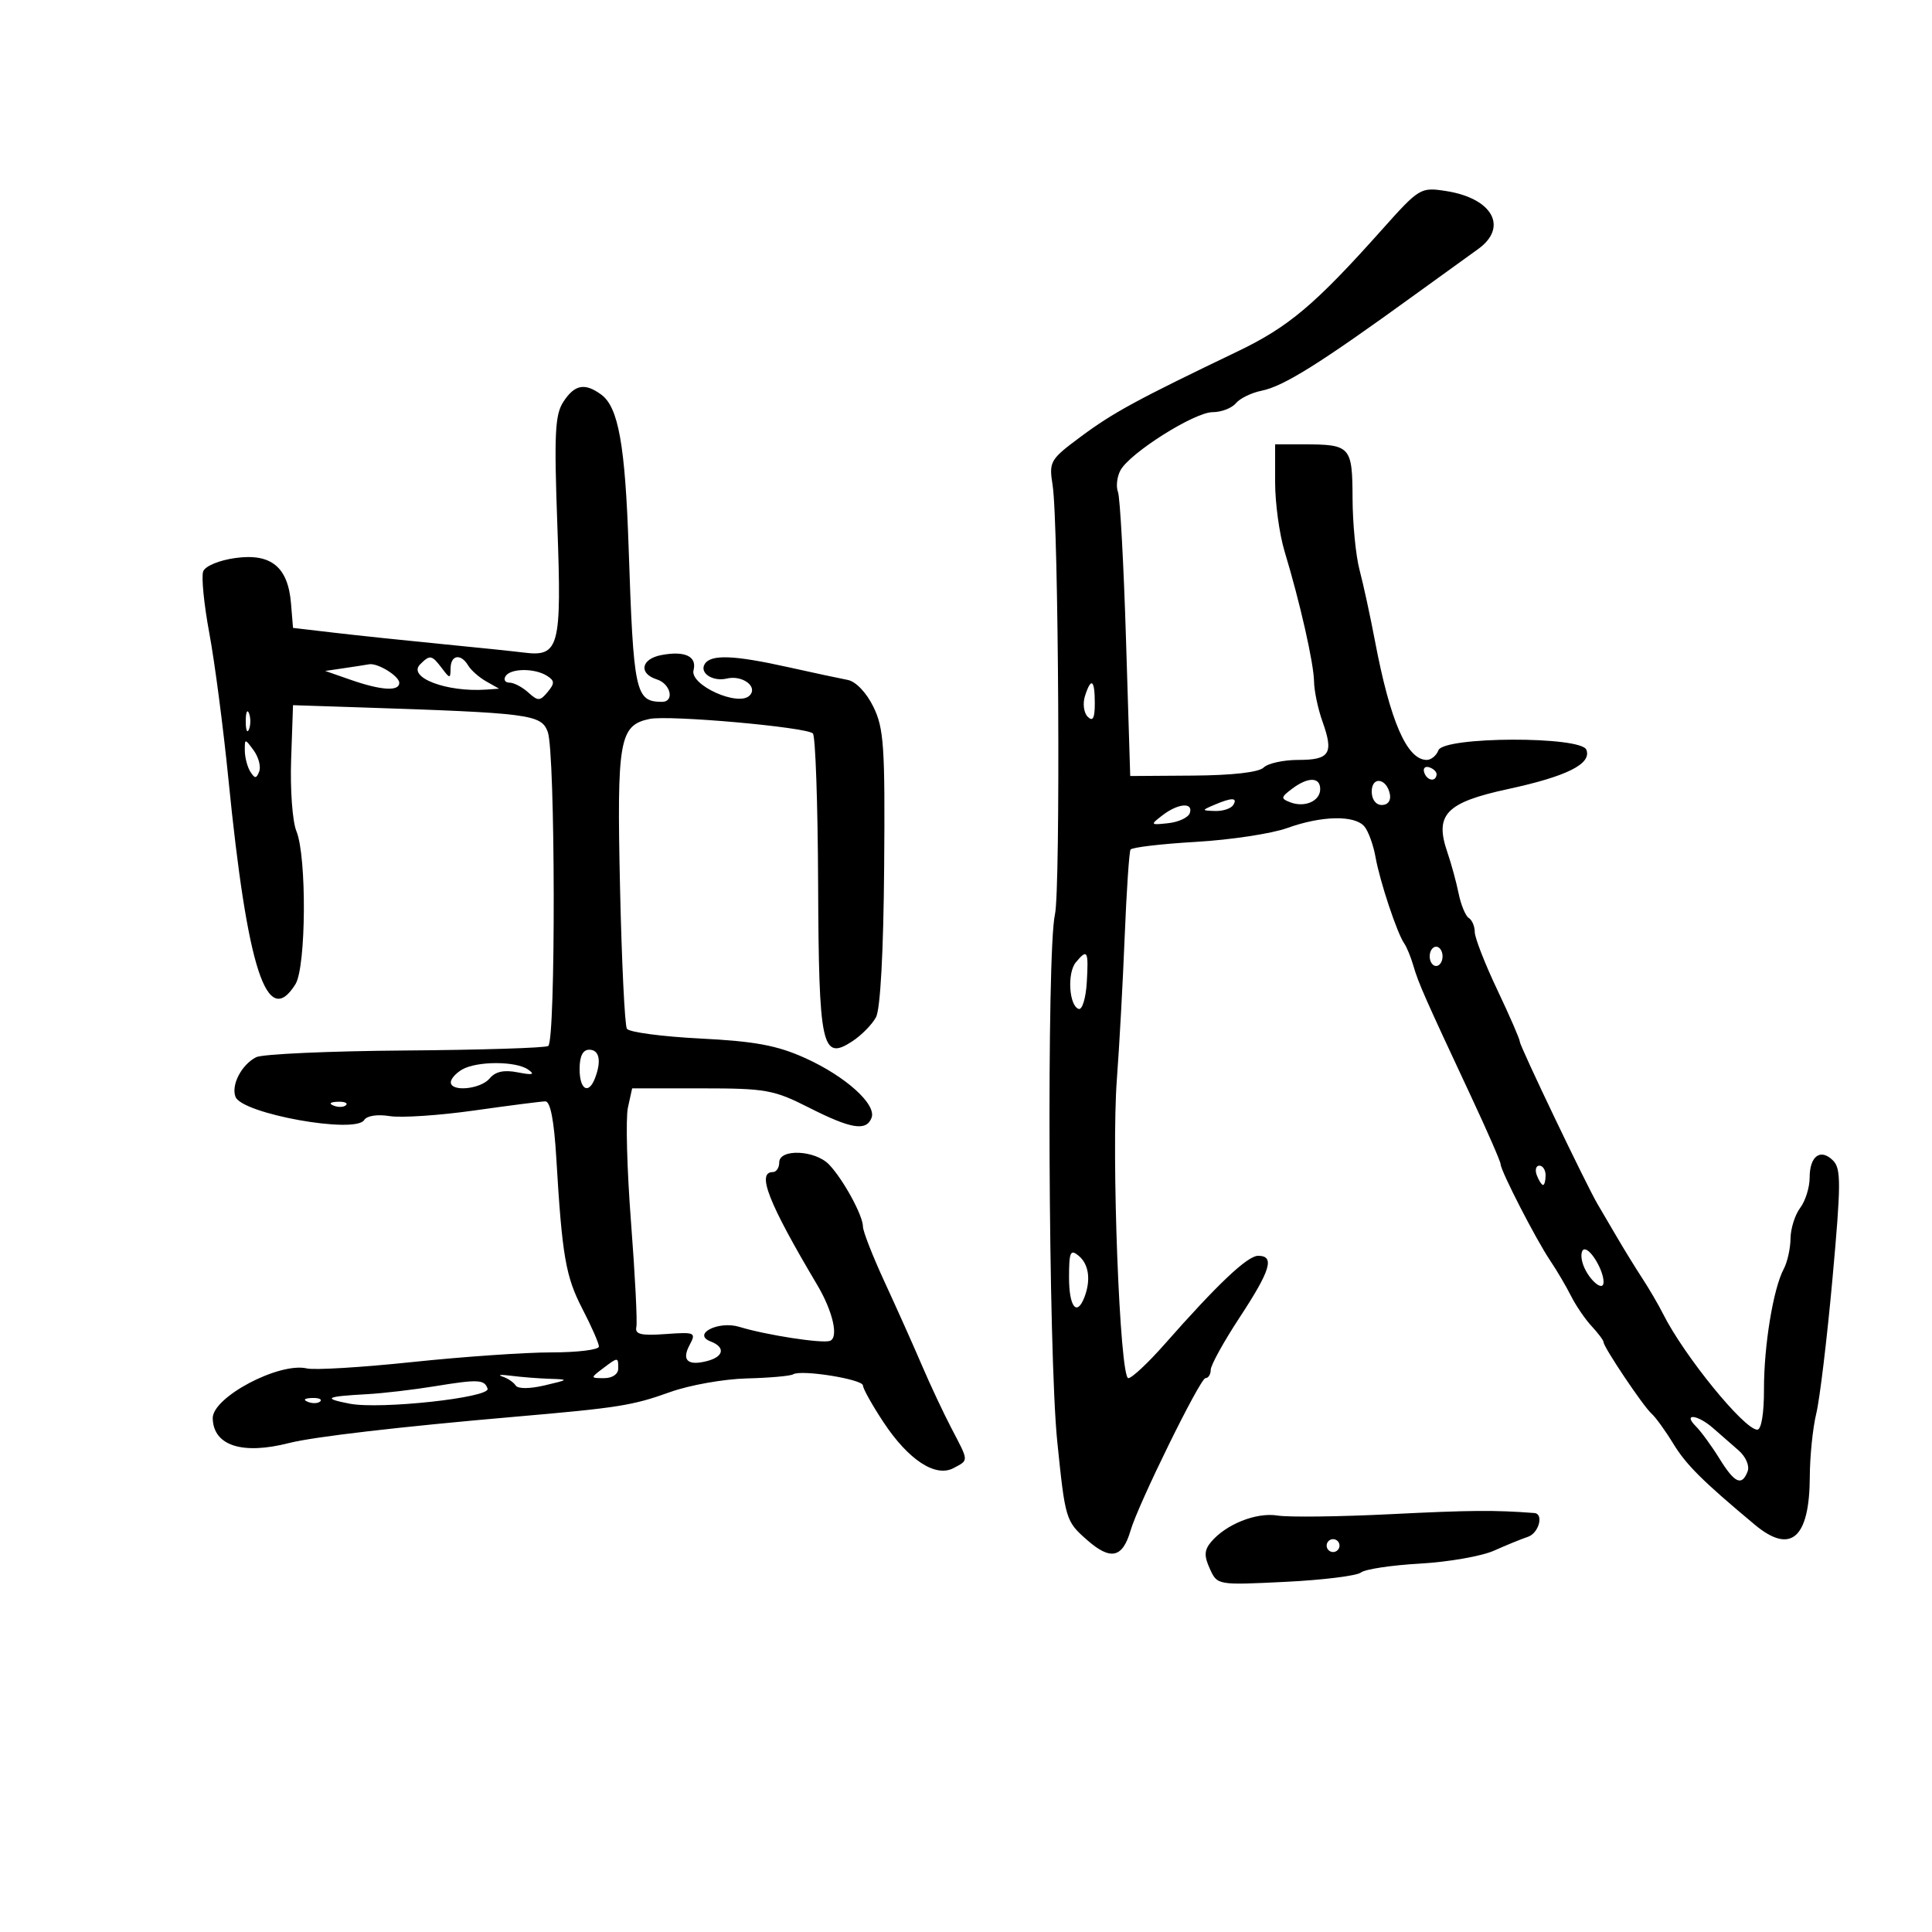 <svg xmlns="http://www.w3.org/2000/svg" width="300" height="300" viewBox="0 0 300 300" version="1.1">
	<path d="M 214.500 35.763 C 204.181 47.321, 200.081 50.774, 192.171 54.568 C 176.583 62.045, 172.852 64.071, 167.905 67.744 C 163.032 71.361, 162.868 71.642, 163.449 75.340 C 164.391 81.335, 164.699 138.084, 163.811 142 C 162.505 147.757, 162.779 210.206, 164.170 223.835 C 165.408 235.956, 165.488 236.221, 168.804 239.133 C 172.456 242.340, 174.305 241.936, 175.552 237.660 C 176.746 233.566, 186.362 214, 187.180 214 C 187.631 214, 188 213.416, 188 212.703 C 188 211.990, 190.025 208.323, 192.500 204.555 C 197.305 197.240, 197.977 195, 195.368 195 C 193.706 195, 189.099 199.354, 180.820 208.750 C 178.276 211.637, 175.750 214, 175.206 214 C 173.879 214, 172.546 179.199, 173.428 167.561 C 173.805 162.577, 174.349 152.661, 174.637 145.525 C 174.925 138.389, 175.335 132.267, 175.548 131.922 C 175.762 131.577, 180.338 131.038, 185.718 130.725 C 191.098 130.412, 197.469 129.446, 199.876 128.578 C 205.235 126.645, 210.378 126.546, 211.872 128.345 C 212.486 129.085, 213.260 131.223, 213.592 133.095 C 214.259 136.856, 216.945 144.934, 218.050 146.500 C 218.438 147.050, 219.082 148.625, 219.481 150 C 220.254 152.662, 221.239 154.892, 228.431 170.267 C 230.944 175.639, 233.006 180.364, 233.013 180.767 C 233.031 181.821, 238.506 192.471, 240.708 195.736 C 241.733 197.256, 243.190 199.730, 243.946 201.233 C 244.702 202.736, 246.148 204.855, 247.160 205.941 C 248.172 207.028, 249 208.138, 249 208.408 C 249 209.182, 255.179 218.389, 256.444 219.500 C 257.071 220.050, 258.587 222.144, 259.813 224.153 C 261.833 227.461, 264.332 229.947, 272.476 236.750 C 278.065 241.418, 280.985 238.879, 281.024 229.316 C 281.037 226.117, 281.489 221.700, 282.028 219.500 C 282.567 217.300, 283.699 207.884, 284.544 198.575 C 285.881 183.826, 285.893 181.464, 284.635 180.207 C 282.693 178.264, 281 179.504, 281 182.868 C 281 184.380, 280.339 186.491, 279.532 187.559 C 278.724 188.626, 278.049 190.767, 278.032 192.316 C 278.014 193.864, 277.541 195.990, 276.979 197.039 C 275.350 200.084, 273.891 208.974, 273.909 215.750 C 273.919 219.476, 273.500 222, 272.871 222 C 270.843 222, 261.474 210.482, 258.230 204 C 257.542 202.625, 256.096 200.150, 255.018 198.500 C 253.939 196.850, 252.139 193.925, 251.018 192 C 249.896 190.075, 248.576 187.825, 248.084 187 C 246.418 184.208, 236 162.448, 236 161.759 C 236 161.384, 234.425 157.758, 232.500 153.703 C 230.575 149.647, 229 145.606, 229 144.723 C 229 143.840, 228.585 142.861, 228.077 142.548 C 227.569 142.234, 226.857 140.520, 226.495 138.739 C 226.132 136.957, 225.340 134.060, 224.735 132.299 C 222.734 126.483, 224.545 124.604, 234.147 122.529 C 243.320 120.547, 247.174 118.617, 246.333 116.425 C 245.512 114.286, 224.184 114.356, 223.362 116.500 C 223.045 117.325, 222.229 118, 221.548 118 C 218.472 118, 215.872 112.024, 213.498 99.500 C 212.768 95.650, 211.693 90.700, 211.109 88.500 C 210.525 86.300, 210.037 81.286, 210.024 77.357 C 209.997 69.310, 209.715 69, 202.418 69 L 198 69 198 74.885 C 198 78.122, 198.663 82.960, 199.473 85.635 C 201.859 93.514, 203.997 102.961, 204.044 105.831 C 204.068 107.299, 204.660 110.100, 205.359 112.055 C 207.126 116.997, 206.495 118, 201.617 118 C 199.297 118, 196.868 118.532, 196.217 119.183 C 195.479 119.921, 191.366 120.391, 185.267 120.433 L 175.500 120.500 174.843 99.215 C 174.482 87.508, 173.921 77.237, 173.597 76.392 C 173.273 75.547, 173.444 74.039, 173.977 73.042 C 175.421 70.346, 185.470 64, 188.297 64 C 189.649 64, 191.270 63.379, 191.900 62.621 C 192.530 61.862, 194.333 60.983, 195.907 60.669 C 199.322 59.986, 204.968 56.449, 219.731 45.743 C 223.708 42.859, 228.095 39.691, 229.481 38.703 C 234.263 35.292, 231.775 30.773, 224.500 29.657 C 220.572 29.054, 220.392 29.164, 214.500 35.763 M 87.491 62.374 C 86.171 64.387, 86.028 67.329, 86.550 81.720 C 87.232 100.529, 86.834 102.025, 81.334 101.330 C 79.775 101.133, 74 100.533, 68.500 99.997 C 63 99.460, 55.575 98.679, 52 98.261 L 45.500 97.500 45.186 93.686 C 44.720 88.036, 42.094 85.888, 36.575 86.645 C 34.036 86.993, 31.873 87.888, 31.553 88.722 C 31.243 89.529, 31.673 93.859, 32.508 98.345 C 33.343 102.830, 34.676 113.025, 35.470 121 C 38.420 150.622, 41.455 159.906, 45.875 152.828 C 47.543 150.158, 47.648 132.979, 46.021 129.050 C 45.411 127.579, 45.045 122.579, 45.207 117.938 L 45.500 109.500 55.500 109.829 C 82.410 110.713, 84.019 110.921, 85.052 113.637 C 86.244 116.773, 86.311 161.690, 85.125 162.423 C 84.644 162.720, 74.631 163.035, 62.875 163.121 C 51.119 163.208, 40.723 163.677, 39.773 164.162 C 37.507 165.321, 35.863 168.479, 36.568 170.316 C 37.578 172.949, 55.189 176.121, 56.553 173.914 C 56.963 173.251, 58.605 172.999, 60.508 173.308 C 62.297 173.598, 68.202 173.206, 73.630 172.437 C 79.059 171.668, 84.031 171.030, 84.679 171.019 C 85.457 171.007, 86.034 173.974, 86.377 179.750 C 87.285 195.062, 87.833 198.225, 90.445 203.260 C 91.850 205.969, 93 208.593, 93 209.092 C 93 209.592, 89.673 210, 85.607 210 C 81.541 210, 71.827 210.674, 64.022 211.498 C 56.216 212.321, 48.856 212.768, 47.665 212.490 C 43.328 211.477, 32.949 216.977, 33.032 220.243 C 33.139 224.487, 37.620 225.935, 44.884 224.073 C 48.664 223.104, 62.177 221.533, 80 219.989 C 96.073 218.597, 98.231 218.253, 104.073 216.154 C 107.058 215.082, 112.399 214.132, 115.941 214.043 C 119.484 213.954, 122.732 213.666, 123.159 213.402 C 124.405 212.632, 134 214.170, 134 215.140 C 134 215.626, 135.440 218.199, 137.199 220.858 C 141.076 226.716, 145.274 229.459, 148.074 227.961 C 150.448 226.690, 150.464 226.994, 147.750 221.803 C 146.512 219.436, 144.442 215.025, 143.148 212 C 141.855 208.975, 139.267 203.191, 137.398 199.146 C 135.529 195.102, 134 191.201, 134 190.477 C 134 188.749, 130.961 183.173, 128.750 180.843 C 126.597 178.575, 121 178.327, 121 180.500 C 121 181.325, 120.550 182, 120 182 C 117.447 182, 119.330 186.787, 126.885 199.500 C 129.340 203.631, 130.270 207.743, 128.856 208.215 C 127.580 208.640, 118.951 207.302, 114.798 206.034 C 111.552 205.044, 107.399 207.172, 110.360 208.308 C 112.660 209.191, 112.401 210.662, 109.826 211.335 C 106.791 212.129, 105.805 211.233, 107.085 208.842 C 108.121 206.905, 107.937 206.822, 103.337 207.153 C 99.534 207.426, 98.567 207.193, 98.812 206.063 C 98.984 205.273, 98.612 197.956, 97.985 189.804 C 97.358 181.651, 97.141 173.635, 97.502 171.991 L 98.159 169 108.939 169 C 118.924 169, 120.152 169.220, 125.609 171.987 C 132.156 175.307, 134.520 175.694, 135.333 173.576 C 136.137 171.481, 131.279 167.112, 125 164.283 C 120.652 162.325, 117.241 161.691, 108.721 161.260 C 102.792 160.960, 97.672 160.278, 97.342 159.744 C 97.012 159.211, 96.533 149.313, 96.277 137.748 C 95.771 114.879, 96.167 112.622, 100.869 111.636 C 103.878 111.005, 125.130 112.891, 126.222 113.886 C 126.619 114.247, 126.986 124.725, 127.037 137.170 C 127.142 162.597, 127.617 164.791, 132.344 161.694 C 133.766 160.763, 135.422 159.079, 136.025 157.954 C 136.702 156.689, 137.185 147.821, 137.290 134.704 C 137.442 115.880, 137.254 113.078, 135.611 109.739 C 134.525 107.530, 132.882 105.813, 131.631 105.579 C 130.459 105.359, 126.286 104.464, 122.357 103.590 C 113.943 101.717, 110.374 101.585, 109.431 103.112 C 108.571 104.502, 110.676 105.885, 112.861 105.364 C 115.285 104.787, 117.759 106.641, 116.390 108.010 C 114.621 109.779, 107.090 106.371, 107.691 104.074 C 108.255 101.917, 106.348 101.020, 102.687 101.720 C 99.537 102.322, 99.125 104.588, 102 105.500 C 104.175 106.190, 104.782 109.010, 102.750 108.985 C 98.663 108.935, 98.370 107.565, 97.612 85 C 97.079 69.107, 96.025 63.223, 93.364 61.277 C 90.810 59.409, 89.241 59.702, 87.491 62.374 M 65.237 103.163 C 63.221 105.179, 69.340 107.515, 75.500 107.080 L 77.500 106.939 75.500 105.808 C 74.400 105.186, 73.140 104.075, 72.700 103.339 C 71.568 101.443, 70.006 101.678, 69.968 103.750 C 69.938 105.417, 69.873 105.417, 68.608 103.750 C 67.039 101.683, 66.765 101.635, 65.237 103.163 M 53.500 103.742 L 50.500 104.183 54.500 105.577 C 59.198 107.213, 62 107.384, 62 106.035 C 62 104.984, 58.631 102.908, 57.316 103.150 C 56.867 103.232, 55.150 103.499, 53.500 103.742 M 78.500 105 C 78.160 105.550, 78.436 106, 79.112 106 C 79.789 106, 81.101 106.686, 82.028 107.525 C 83.540 108.894, 83.850 108.886, 85.042 107.449 C 86.153 106.110, 86.136 105.698, 84.936 104.939 C 83.013 103.723, 79.268 103.758, 78.500 105 M 168.468 108.101 C 168.101 109.256, 168.296 110.696, 168.901 111.301 C 169.700 112.100, 170 111.526, 170 109.200 C 170 105.506, 169.423 105.092, 168.468 108.101 M 38.158 112 C 38.158 113.375, 38.385 113.938, 38.662 113.250 C 38.940 112.563, 38.940 111.438, 38.662 110.750 C 38.385 110.063, 38.158 110.625, 38.158 112 M 38.015 116.559 C 38.024 117.626, 38.411 119.100, 38.876 119.834 C 39.576 120.938, 39.812 120.931, 40.250 119.792 C 40.540 119.035, 40.153 117.562, 39.389 116.517 C 38.028 114.657, 38 114.658, 38.015 116.559 M 221.150 119.950 C 221.580 121.239, 222.951 121.471, 223.075 120.275 C 223.116 119.876, 222.610 119.370, 221.950 119.150 C 221.290 118.930, 220.930 119.290, 221.150 119.950 M 200.597 122.504 C 198.880 123.803, 198.856 124.007, 200.347 124.579 C 202.603 125.446, 205 124.391, 205 122.531 C 205 120.624, 203.097 120.612, 200.597 122.504 M 213 122.917 C 213 124.145, 213.646 125, 214.573 125 C 215.505 125, 216.015 124.320, 215.823 123.333 C 215.337 120.824, 213 120.480, 213 122.917 M 188.500 125 C 186.572 125.829, 186.579 125.862, 188.691 125.930 C 189.896 125.968, 191.160 125.550, 191.500 125 C 192.231 123.817, 191.252 123.817, 188.500 125 M 180.500 126.604 C 178.573 128.087, 178.607 128.132, 181.423 127.822 C 183.030 127.645, 184.530 126.938, 184.756 126.250 C 185.319 124.535, 182.928 124.734, 180.500 126.604 M 222 148.500 C 222 149.325, 222.450 150, 223 150 C 223.550 150, 224 149.325, 224 148.500 C 224 147.675, 223.550 147, 223 147 C 222.450 147, 222 147.675, 222 148.500 M 167.050 149.440 C 165.684 151.086, 166.001 156.185, 167.500 156.667 C 168.050 156.844, 168.617 154.967, 168.759 152.495 C 169.042 147.608, 168.852 147.269, 167.050 149.440 M 90 166 C 90 169.206, 91.391 170.030, 92.393 167.418 C 93.421 164.738, 93.070 163, 91.500 163 C 90.500 163, 90 164, 90 166 M 71.750 166.080 C 70.787 166.641, 70 167.527, 70 168.050 C 70 169.592, 74.643 169.135, 76.037 167.456 C 76.928 166.382, 78.261 166.096, 80.409 166.516 C 82.729 166.970, 83.126 166.861, 82 166.076 C 80.092 164.746, 74.036 164.749, 71.750 166.080 M 51.813 171.683 C 52.534 171.972, 53.397 171.936, 53.729 171.604 C 54.061 171.272, 53.471 171.036, 52.417 171.079 C 51.252 171.127, 51.015 171.364, 51.813 171.683 M 238.638 182.500 C 238.955 183.325, 239.391 184, 239.607 184 C 239.823 184, 240 183.325, 240 182.500 C 240 181.675, 239.564 181, 239.031 181 C 238.499 181, 238.322 181.675, 238.638 182.500 M 166 198.378 C 166 202.944, 167.215 204.488, 168.393 201.418 C 169.415 198.755, 169.074 196.306, 167.500 195 C 166.203 193.924, 166 194.382, 166 198.378 M 245.702 195.967 C 246.331 198.374, 249 200.874, 249 199.057 C 249 197.318, 247.070 194, 246.058 194 C 245.579 194, 245.419 194.885, 245.702 195.967 M 93.559 212.532 C 91.662 213.967, 91.668 214, 93.809 214 C 95.090 214, 96 213.377, 96 212.500 C 96 210.690, 95.993 210.691, 93.559 212.532 M 78 213.745 C 78.825 214.012, 79.757 214.639, 80.072 215.137 C 80.413 215.677, 82.230 215.671, 84.572 215.122 C 88.350 214.236, 88.380 214.197, 85.375 214.100 C 83.656 214.045, 80.956 213.833, 79.375 213.629 C 77.794 213.425, 77.175 213.477, 78 213.745 M 67.500 215.258 C 64.200 215.798, 59.475 216.351, 57 216.487 C 50.540 216.840, 50.005 217.134, 54.303 217.966 C 59.051 218.885, 76.173 217.020, 75.711 215.634 C 75.233 214.199, 74.249 214.153, 67.500 215.258 M 47.813 217.683 C 48.534 217.972, 49.397 217.936, 49.729 217.604 C 50.061 217.272, 49.471 217.036, 48.417 217.079 C 47.252 217.127, 47.015 217.364, 47.813 217.683 M 263.331 221.473 C 264.141 222.284, 265.785 224.534, 266.984 226.473 C 269.359 230.317, 270.470 230.824, 271.370 228.477 C 271.700 227.619, 271.091 226.200, 269.977 225.227 C 268.890 224.277, 267.100 222.713, 266 221.750 C 263.581 219.634, 261.249 219.392, 263.331 221.473 M 216 235.117 C 208.025 235.516, 200.092 235.614, 198.371 235.333 C 195.081 234.797, 190.328 236.695, 188.030 239.464 C 186.993 240.713, 186.957 241.610, 187.865 243.603 C 189.023 246.146, 189.027 246.146, 199.593 245.629 C 205.405 245.344, 210.688 244.691, 211.331 244.177 C 211.974 243.663, 216.100 243.041, 220.500 242.795 C 224.900 242.548, 230.075 241.642, 232 240.780 C 233.925 239.919, 236.287 238.955, 237.250 238.638 C 238.946 238.081, 239.764 235.059, 238.250 234.942 C 232.102 234.470, 228.326 234.500, 216 235.117 M 206 240 C 206 240.550, 206.450 241, 207 241 C 207.550 241, 208 240.550, 208 240 C 208 239.450, 207.550 239, 207 239 C 206.450 239, 206 239.450, 206 240" stroke="none" fill="black" fill-rule="evenodd"/>
</svg>
